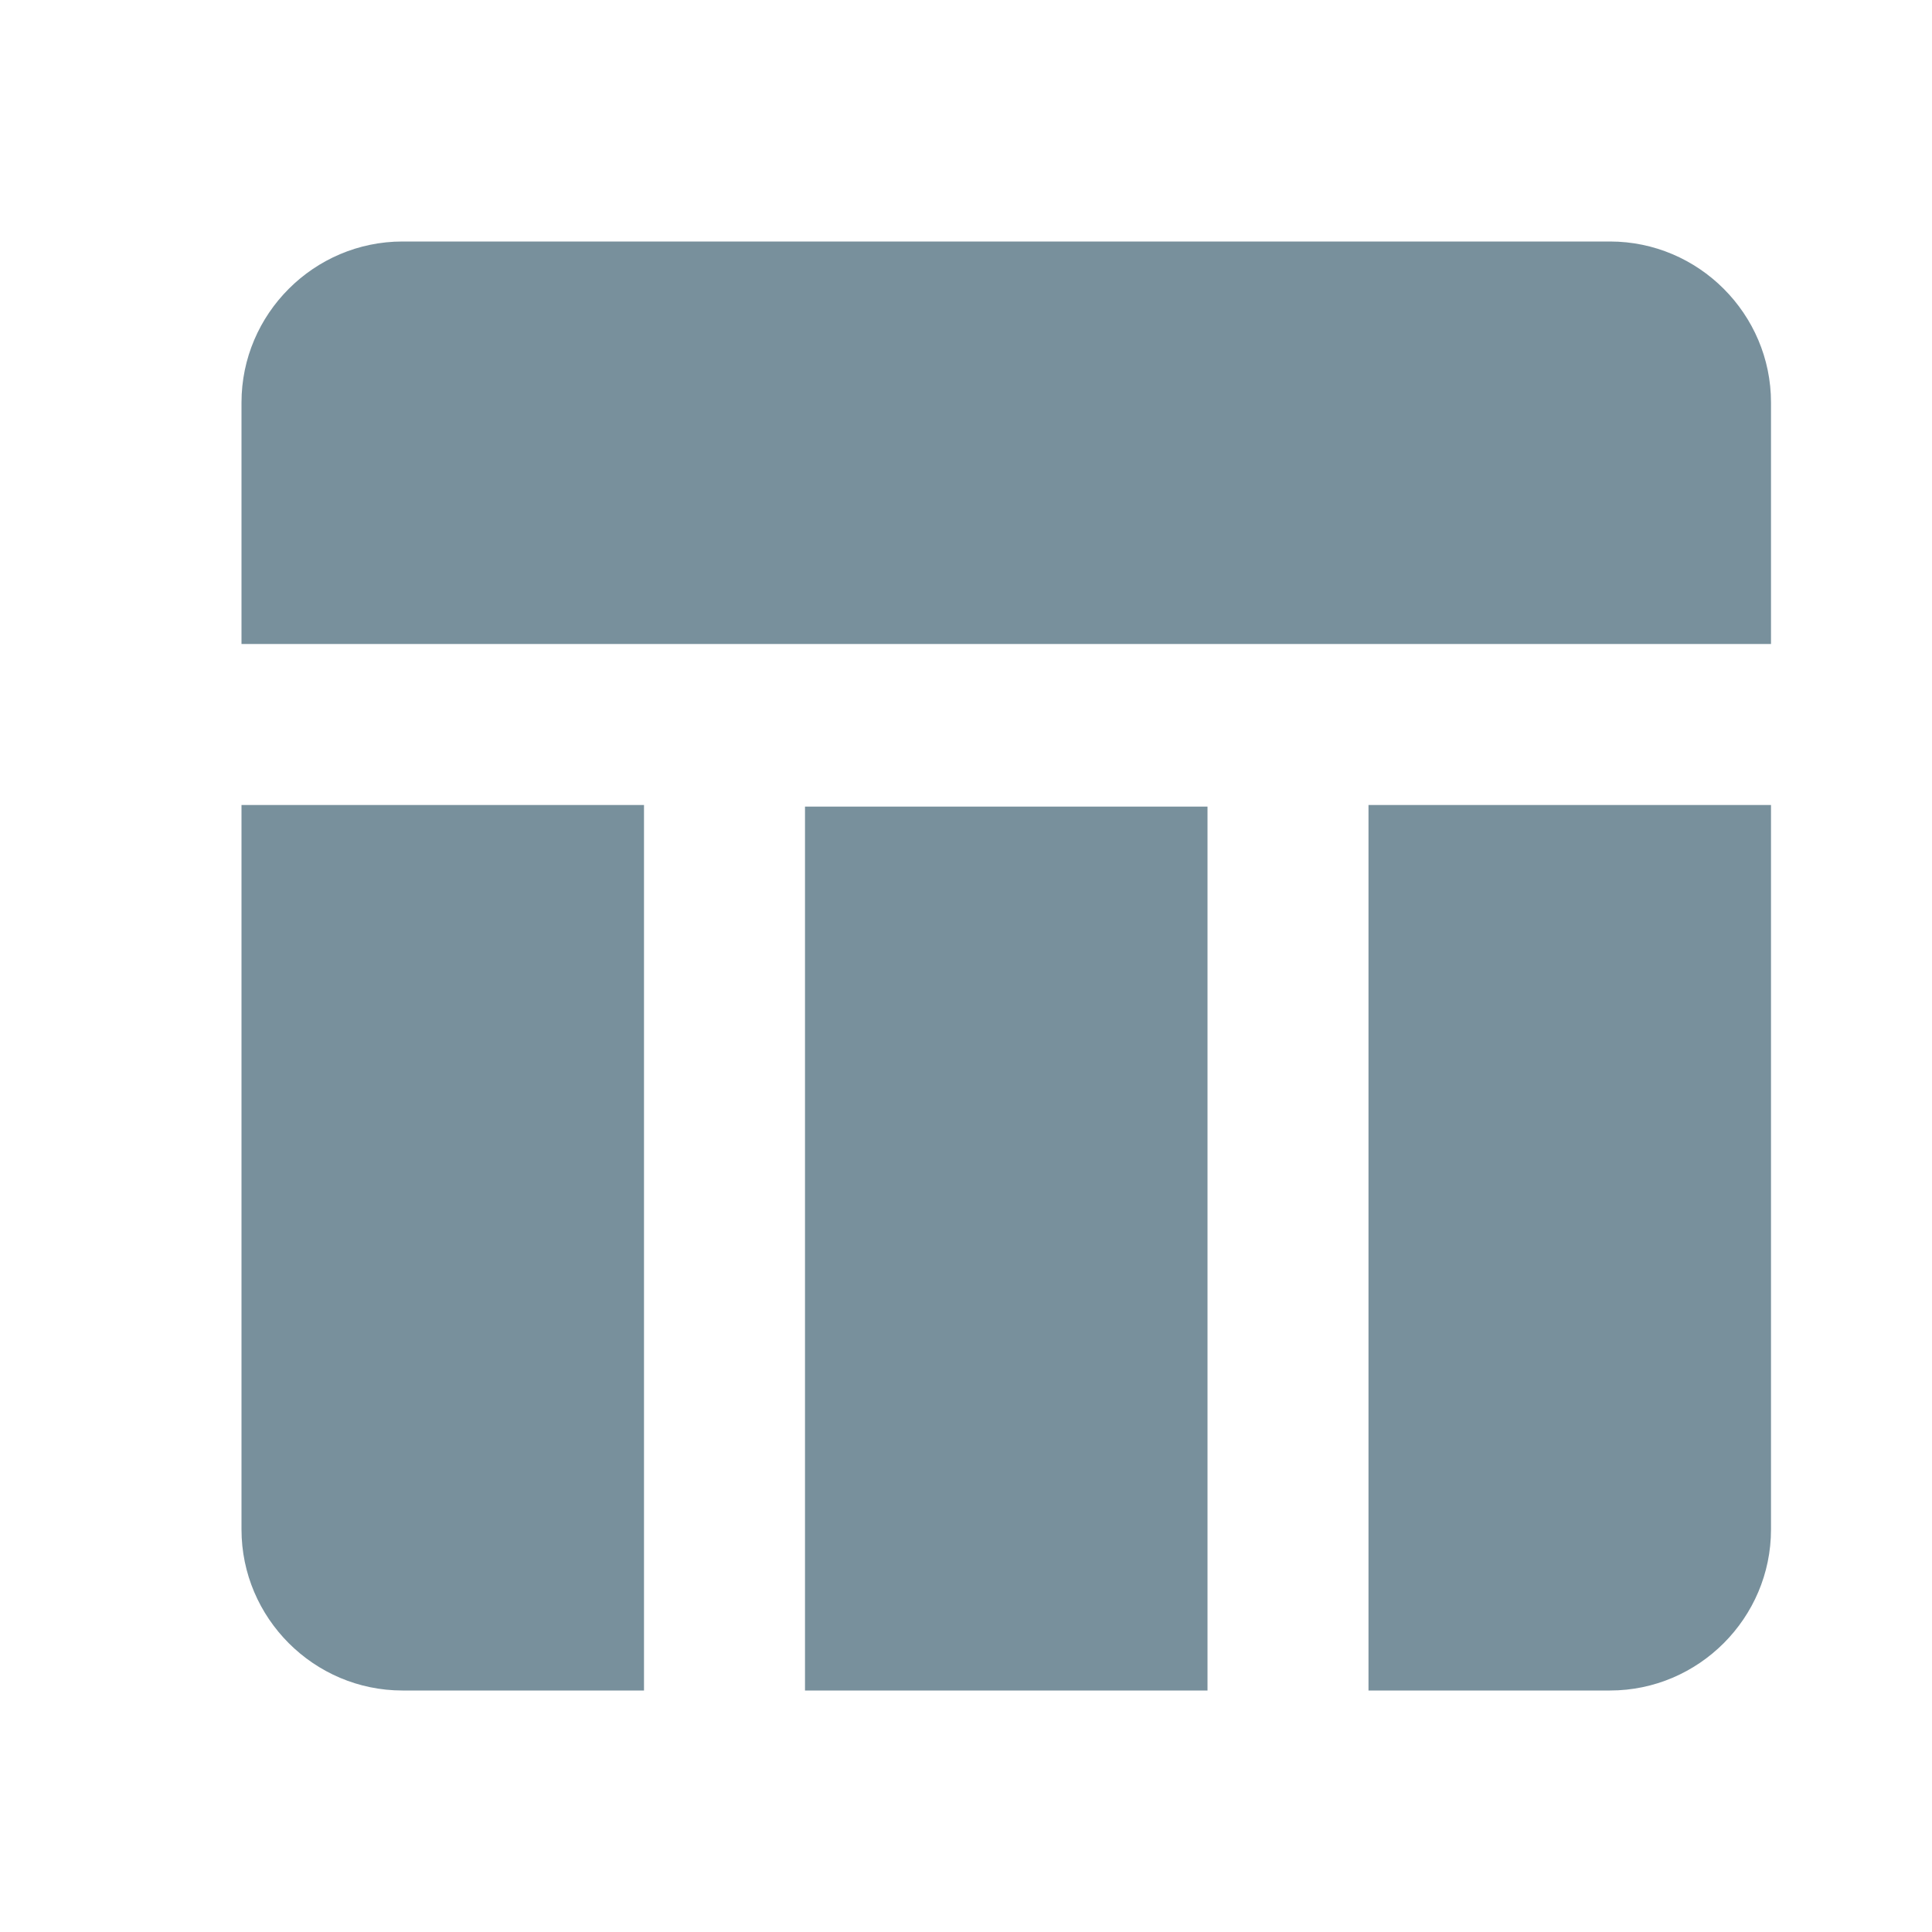 
<svg xmlns="http://www.w3.org/2000/svg" width="24" height="24" viewBox="0 0 24 24" fill="#78909c">
    <path fill="none" d="M0 0h24v24H0V0z"/>
    <path d="M10 10.02h5V21h-5zM17 21h3c1.1 0 2-.9 2-2v-9h-5v11zm3-18H5c-1.1 0-2 .9-2 2v3h19V5c0-1.1-.9-2-2-2zM3 19c0 1.1.9 2 2 2h3V10H3v9z"/>
</svg>
